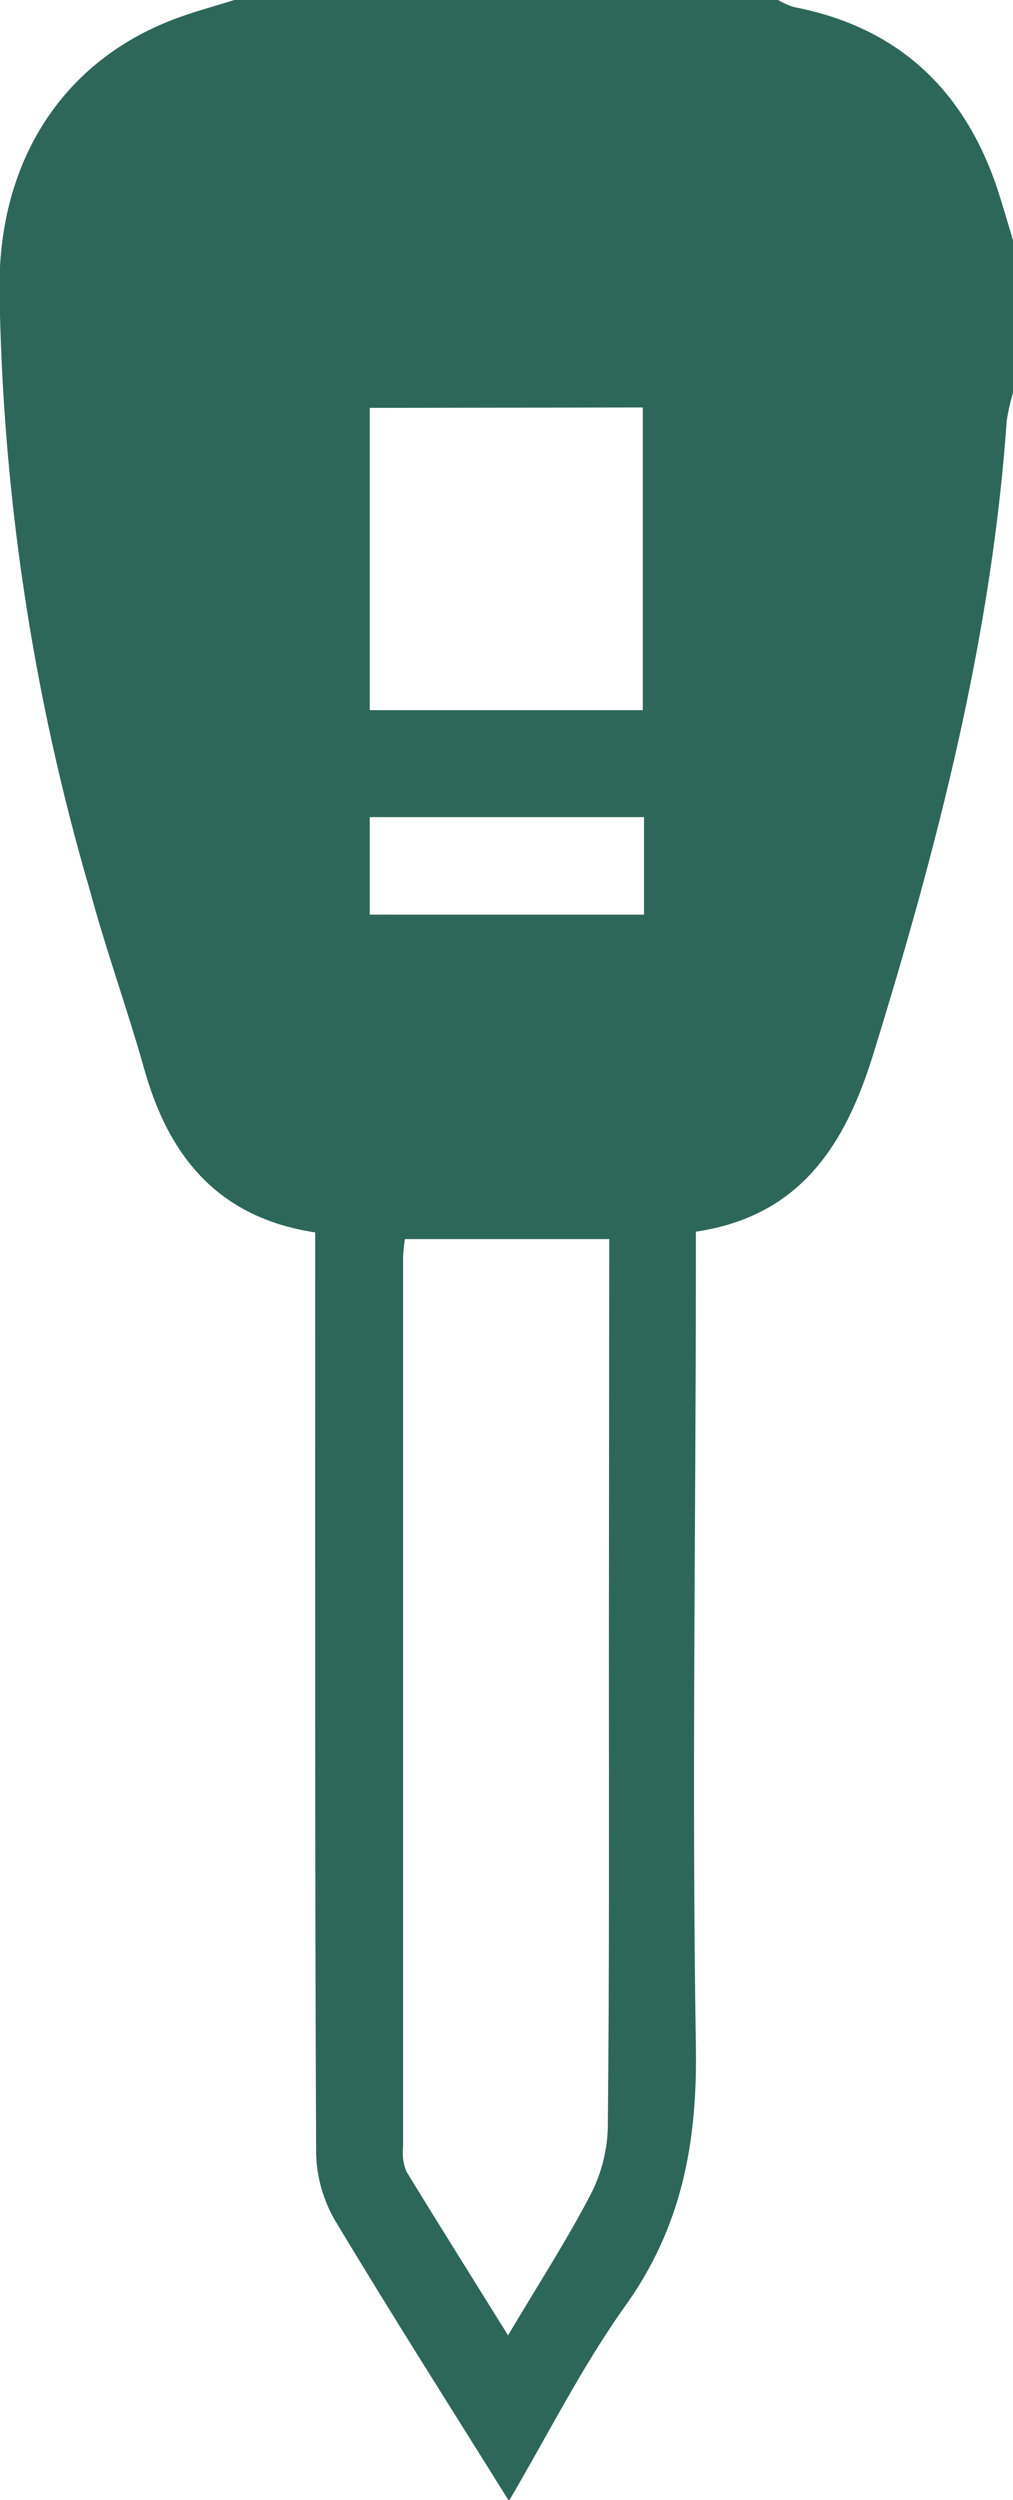 <svg width="15" height="37" viewBox="0 0 15 37" fill="none" xmlns="http://www.w3.org/2000/svg">
<g clip-path="url(#clip0_4477_13059)">
<path d="M3.469 3.05176e-05H11.52C11.595 0.043 11.674 0.079 11.757 0.105C13.308 0.403 14.28 1.338 14.769 2.796C14.854 3.058 14.923 3.301 15 3.555V5.814C14.959 5.951 14.928 6.09 14.907 6.23C14.681 9.448 13.877 12.544 12.928 15.613C12.514 16.945 11.852 18 10.304 18.23V18.754C10.304 22.592 10.243 26.432 10.304 30.272C10.33 31.704 10.099 32.969 9.241 34.154C8.614 35.037 8.123 36.018 7.536 37.016C6.646 35.589 5.788 34.243 4.967 32.874C4.788 32.571 4.69 32.228 4.681 31.877C4.662 27.552 4.667 23.238 4.667 18.906V18.241C3.22 18.021 2.494 17.107 2.133 15.814C1.886 14.935 1.573 14.076 1.336 13.196C0.482 10.285 0.03 7.274 -0.008 4.243C-0.008 2.377 0.919 0.95 2.494 0.317C2.816 0.186 3.148 0.102 3.469 3.05176e-05ZM9.021 18.34H5.995C5.982 18.427 5.973 18.514 5.969 18.602V31.772C5.954 31.896 5.97 32.022 6.017 32.139C6.497 32.924 6.991 33.709 7.523 34.565C7.961 33.827 8.378 33.181 8.734 32.503C8.898 32.192 8.989 31.85 9 31.5C9.024 29.144 9.016 26.806 9.016 24.458L9.021 18.34ZM5.475 6.037V10.511H9.518V6.031L5.475 6.037ZM9.536 12.094H5.475V13.537H9.536V12.094Z" fill="#2D6759"/>
</g>
<defs>
<clipPath id="clip0_4477_13059">
<rect width="15" height="37" fill="white"/>
</clipPath>
</defs>
</svg>
